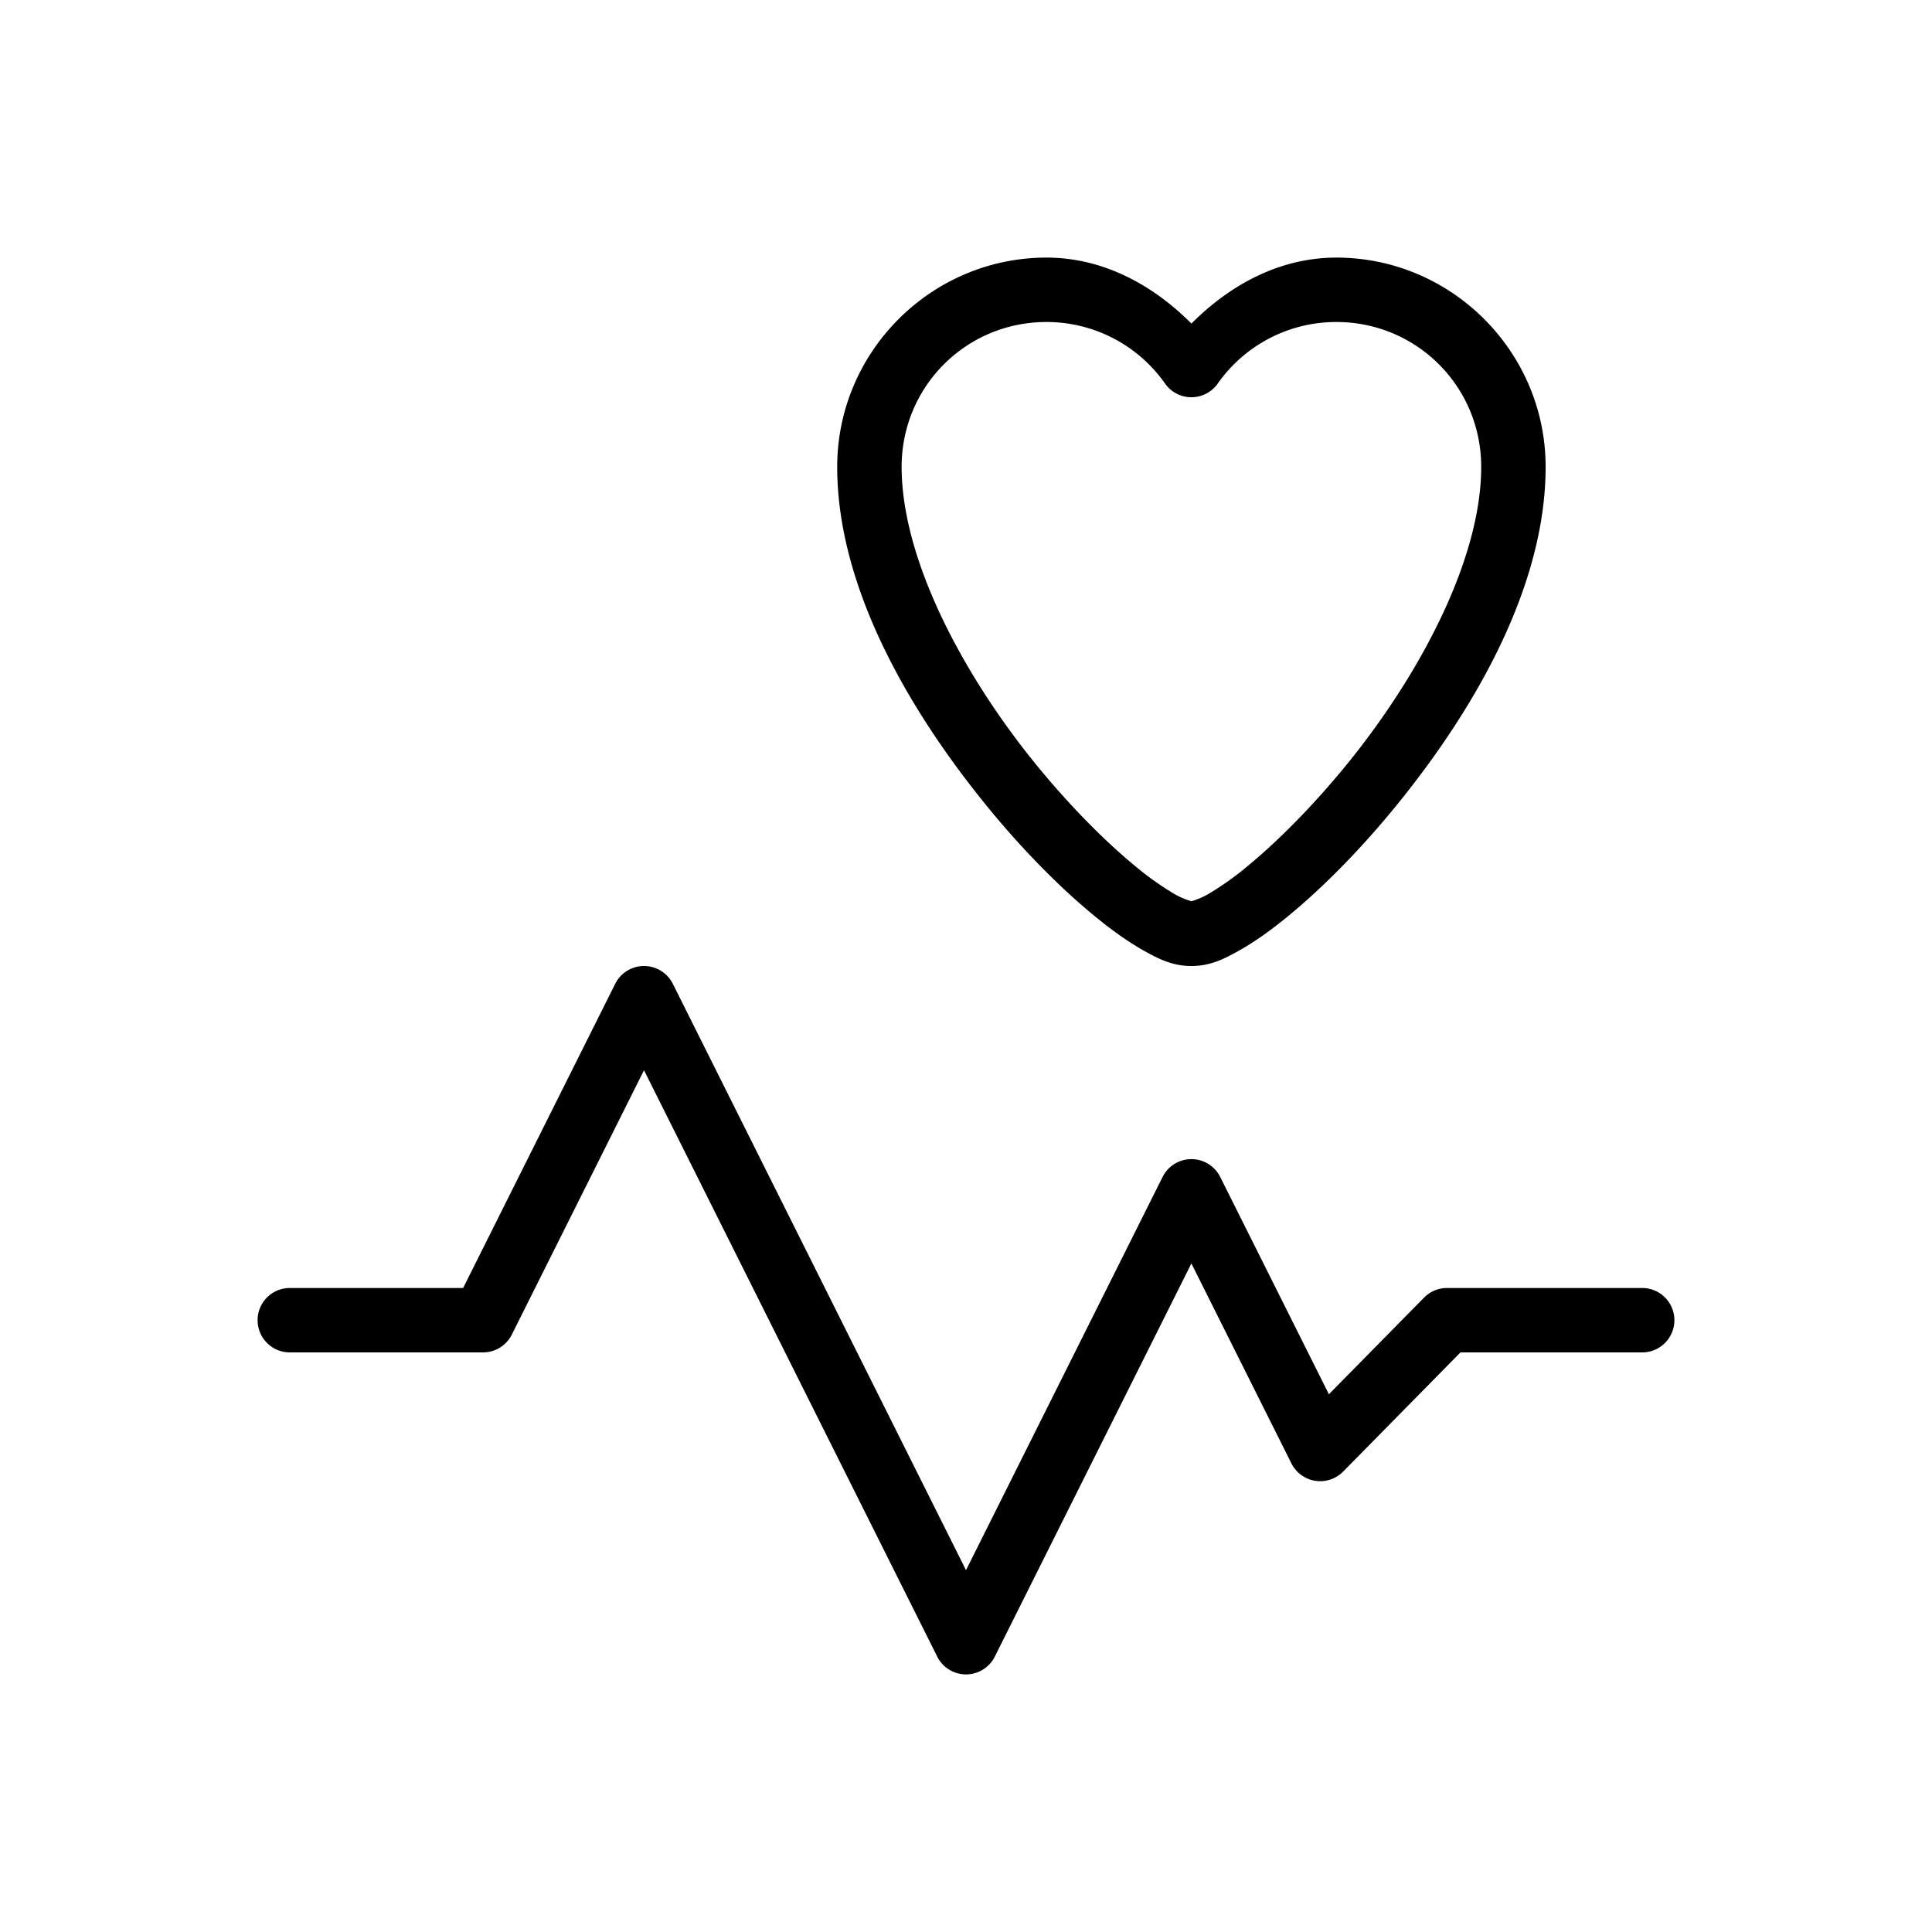 <svg xmlns="http://www.w3.org/2000/svg" width="60" height="60"><path d="M32.5 8c-3.578 0-6.5 2.922-6.5 6.5 0 3.66 2.138 7.398 4.469 10.312 1.165 1.457 2.39 2.701 3.488 3.607.549.453 1.063.82 1.547 1.094.484.273.913.487 1.496.487s1.012-.214 1.496-.487.998-.64 1.547-1.094c1.097-.906 2.323-2.15 3.488-3.607 2.332-2.914 4.47-6.652 4.47-10.312 0-3.578-2.923-6.5-6.5-6.5-1.744 0-3.292.834-4.5 2.049C35.79 8.834 34.243 8 32.5 8zm0 2c1.467 0 2.838.712 3.682 1.912a1 1 0 0 0 1.636 0A4.496 4.496 0 0 1 41.5 10c2.497 0 4.5 2.003 4.5 4.5 0 2.84-1.863 6.352-4.031 9.063-1.085 1.355-2.234 2.517-3.2 3.314a9.24 9.24 0 0 1-1.257.896c-.336.19-.595.227-.512.227s-.176-.037-.512-.227a9.24 9.24 0 0 1-1.258-.896c-.965-.797-2.114-1.959-3.199-3.314-2.168-2.711-4.03-6.223-4.03-9.063 0-2.497 2.002-4.5 4.5-4.5zM20.014 30a1 1 0 0 0-.908.553L14.383 40H9a1 1 0 0 0-1 1 1 1 0 0 0 1 1h6a1 1 0 0 0 .895-.553L20 33.237l9.106 18.21a1 1 0 0 0 1.789 0L37 39.237l3.106 6.21a1 1 0 0 0 1.607.254L45.356 42H51a1 1 0 0 0 1-1 1 1 0 0 0-1-1h-6.062a1 1 0 0 0-.713.299L41.27 43.3l-3.375-6.748a1 1 0 0 0-1.79 0L30 48.763l-9.105-18.21a1 1 0 0 0-.881-.553z" color="#000" style="font-feature-settings:normal;font-variant-alternates:normal;font-variant-caps:normal;font-variant-east-asian:normal;font-variant-ligatures:normal;font-variant-numeric:normal;font-variant-position:normal;font-variation-settings:normal;inline-size:0;isolation:auto;mix-blend-mode:normal;shape-margin:0;shape-padding:0;text-decoration-color:#000;text-decoration-line:none;text-decoration-style:solid;text-indent:0;text-orientation:mixed;text-transform:none"/></svg>